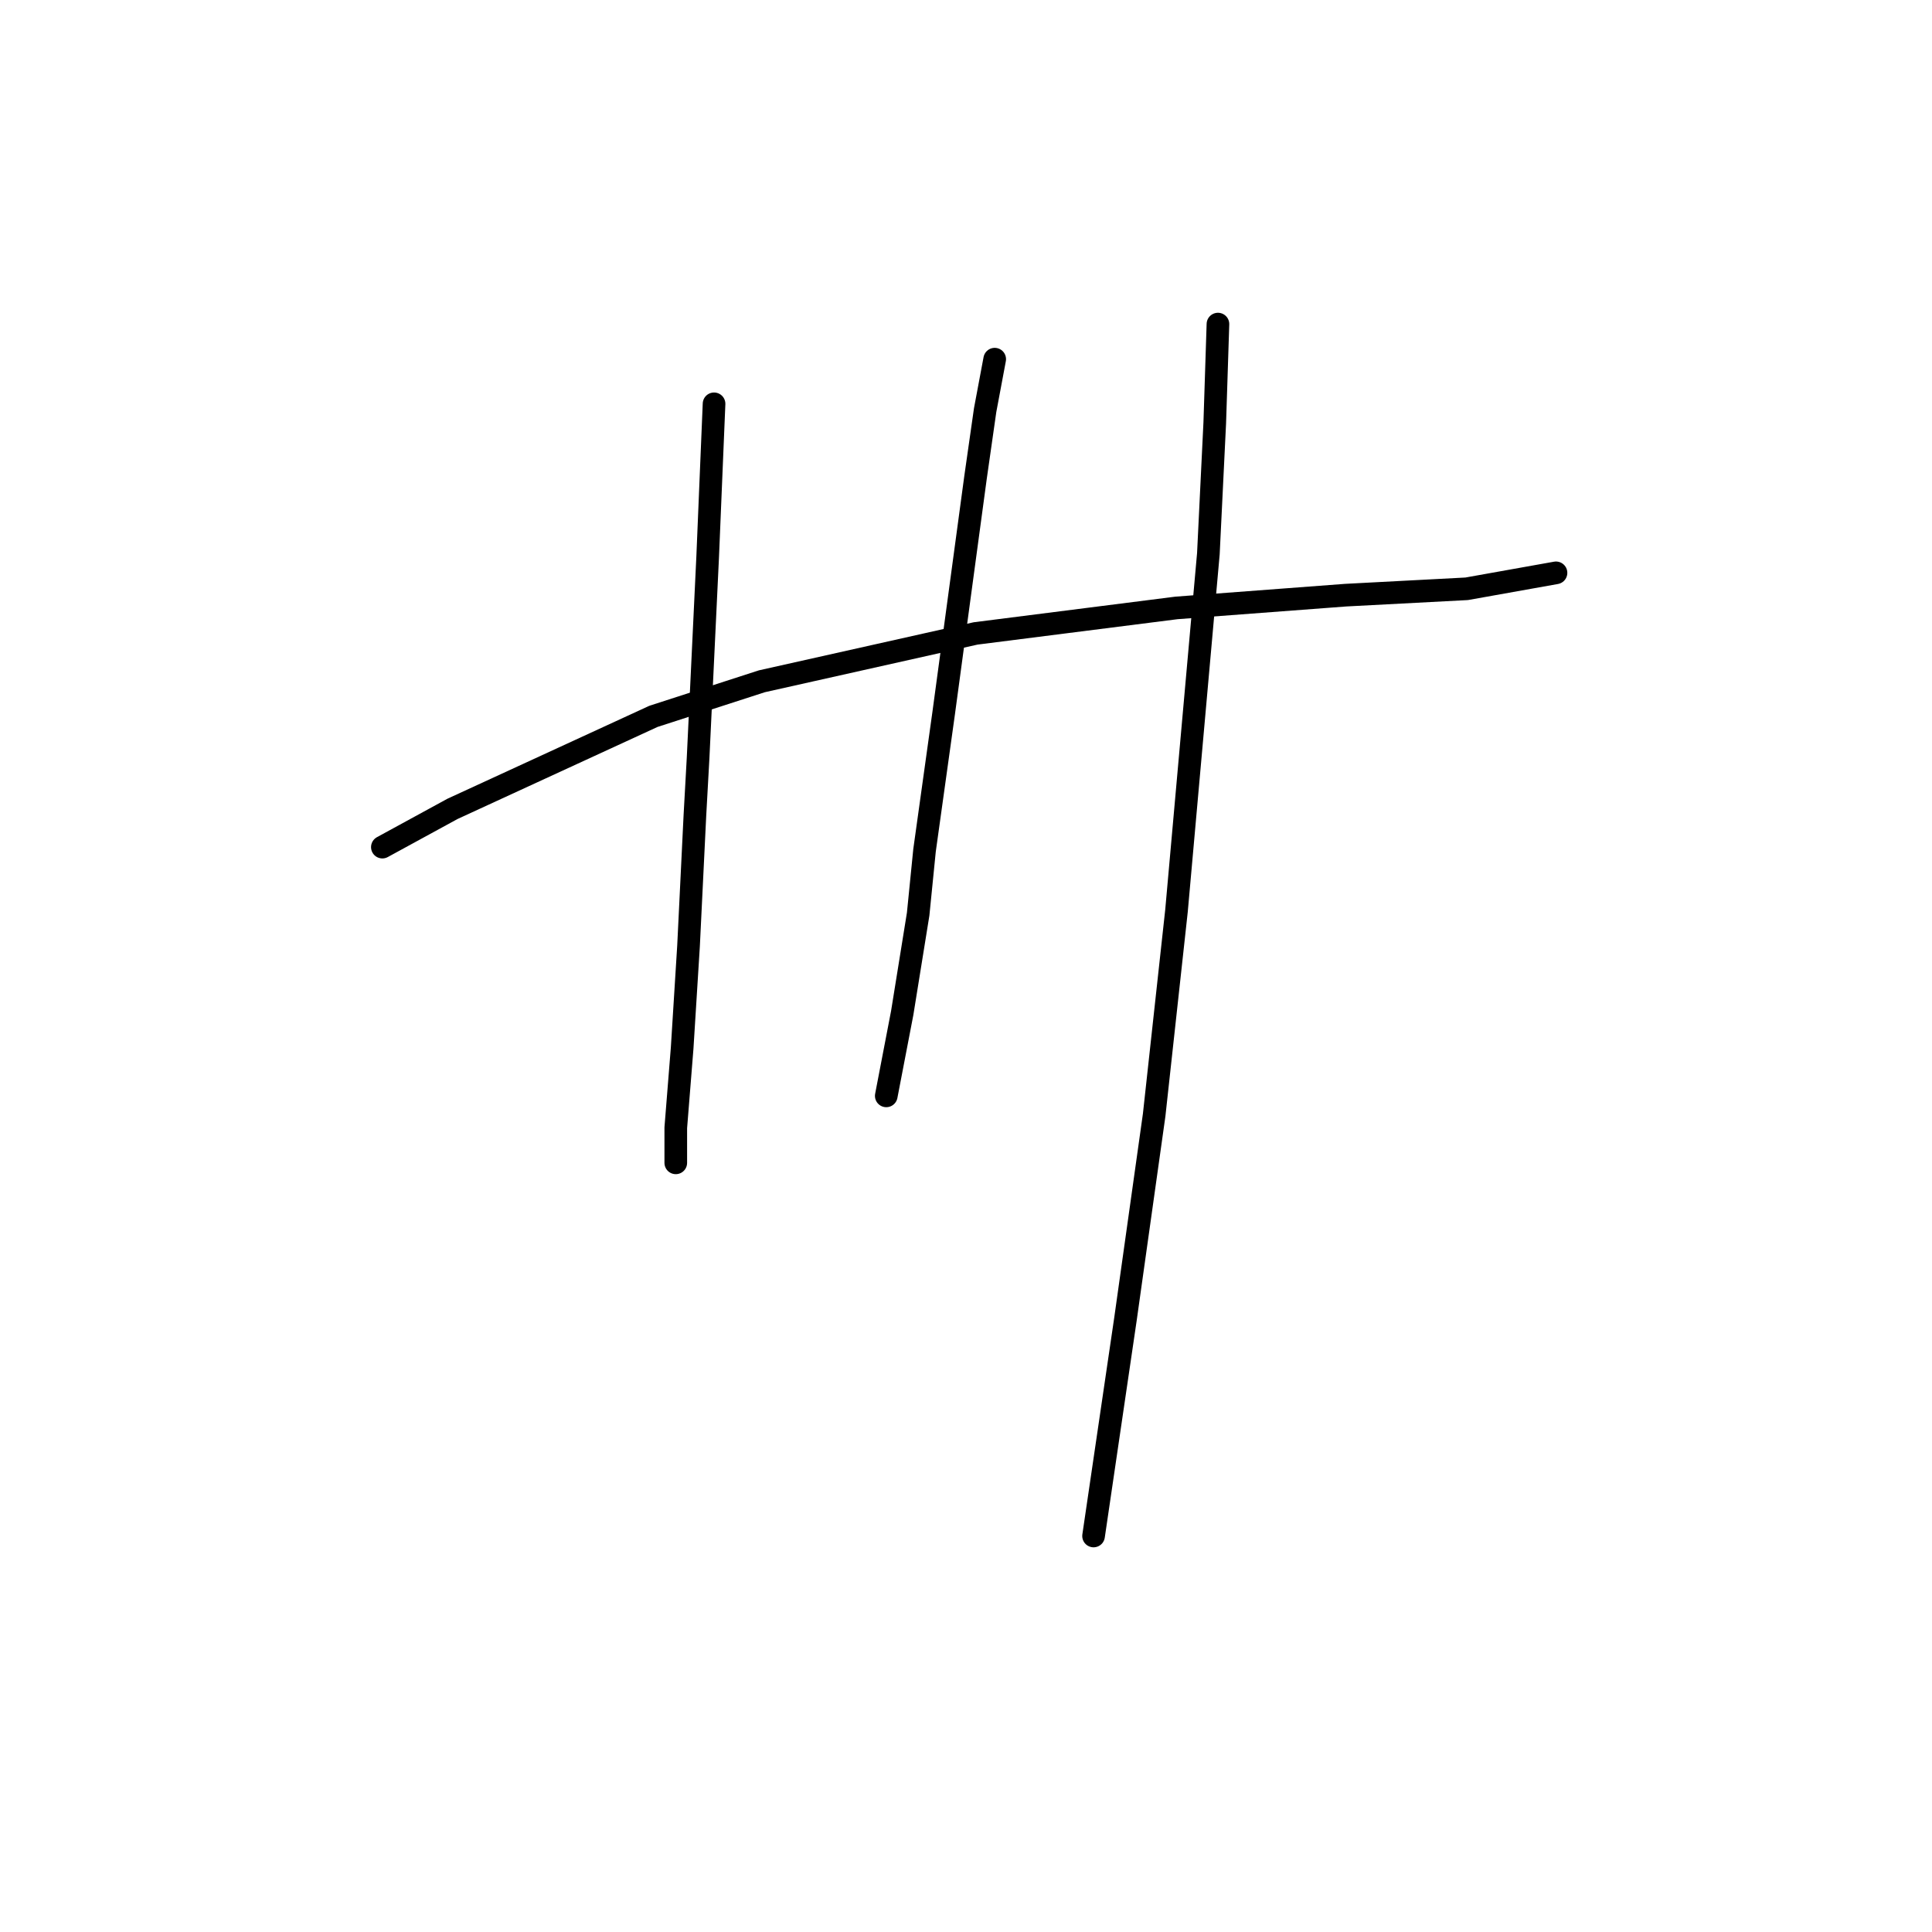 <?xml version="1.0" standalone="no"?>
    <svg width="256" height="256" xmlns="http://www.w3.org/2000/svg" version="1.1">
    <polyline stroke="black" stroke-width="3" stroke-linecap="round" fill="transparent" stroke-linejoin="round" points="50.666 112.247 59.963 107.176 86.586 94.921 100.954 90.273 129.267 83.934 155.89 80.553 178.287 78.863 194.345 78.018 206.178 75.905 206.178 75.905 " />
        <polyline stroke="black" stroke-width="3" stroke-linecap="round" fill="transparent" stroke-linejoin="round" points="94.615 53.508 94.192 63.65 93.77 73.792 92.925 91.54 92.502 100.415 92.08 108.021 91.234 125.347 90.389 138.87 89.544 149.435 89.544 154.083 89.544 154.083 " />
        <polyline stroke="black" stroke-width="3" stroke-linecap="round" fill="transparent" stroke-linejoin="round" points="131.803 47.592 130.535 54.353 129.267 63.227 125.041 94.499 122.506 112.67 121.661 121.121 119.548 134.222 117.435 145.209 117.435 145.209 " />
        <polyline stroke="black" stroke-width="3" stroke-linecap="round" fill="transparent" stroke-linejoin="round" points="161.384 42.943 160.961 56.043 160.116 73.369 155.89 120.699 152.932 147.744 149.129 174.79 144.903 203.526 144.903 203.526 " />
        </svg>